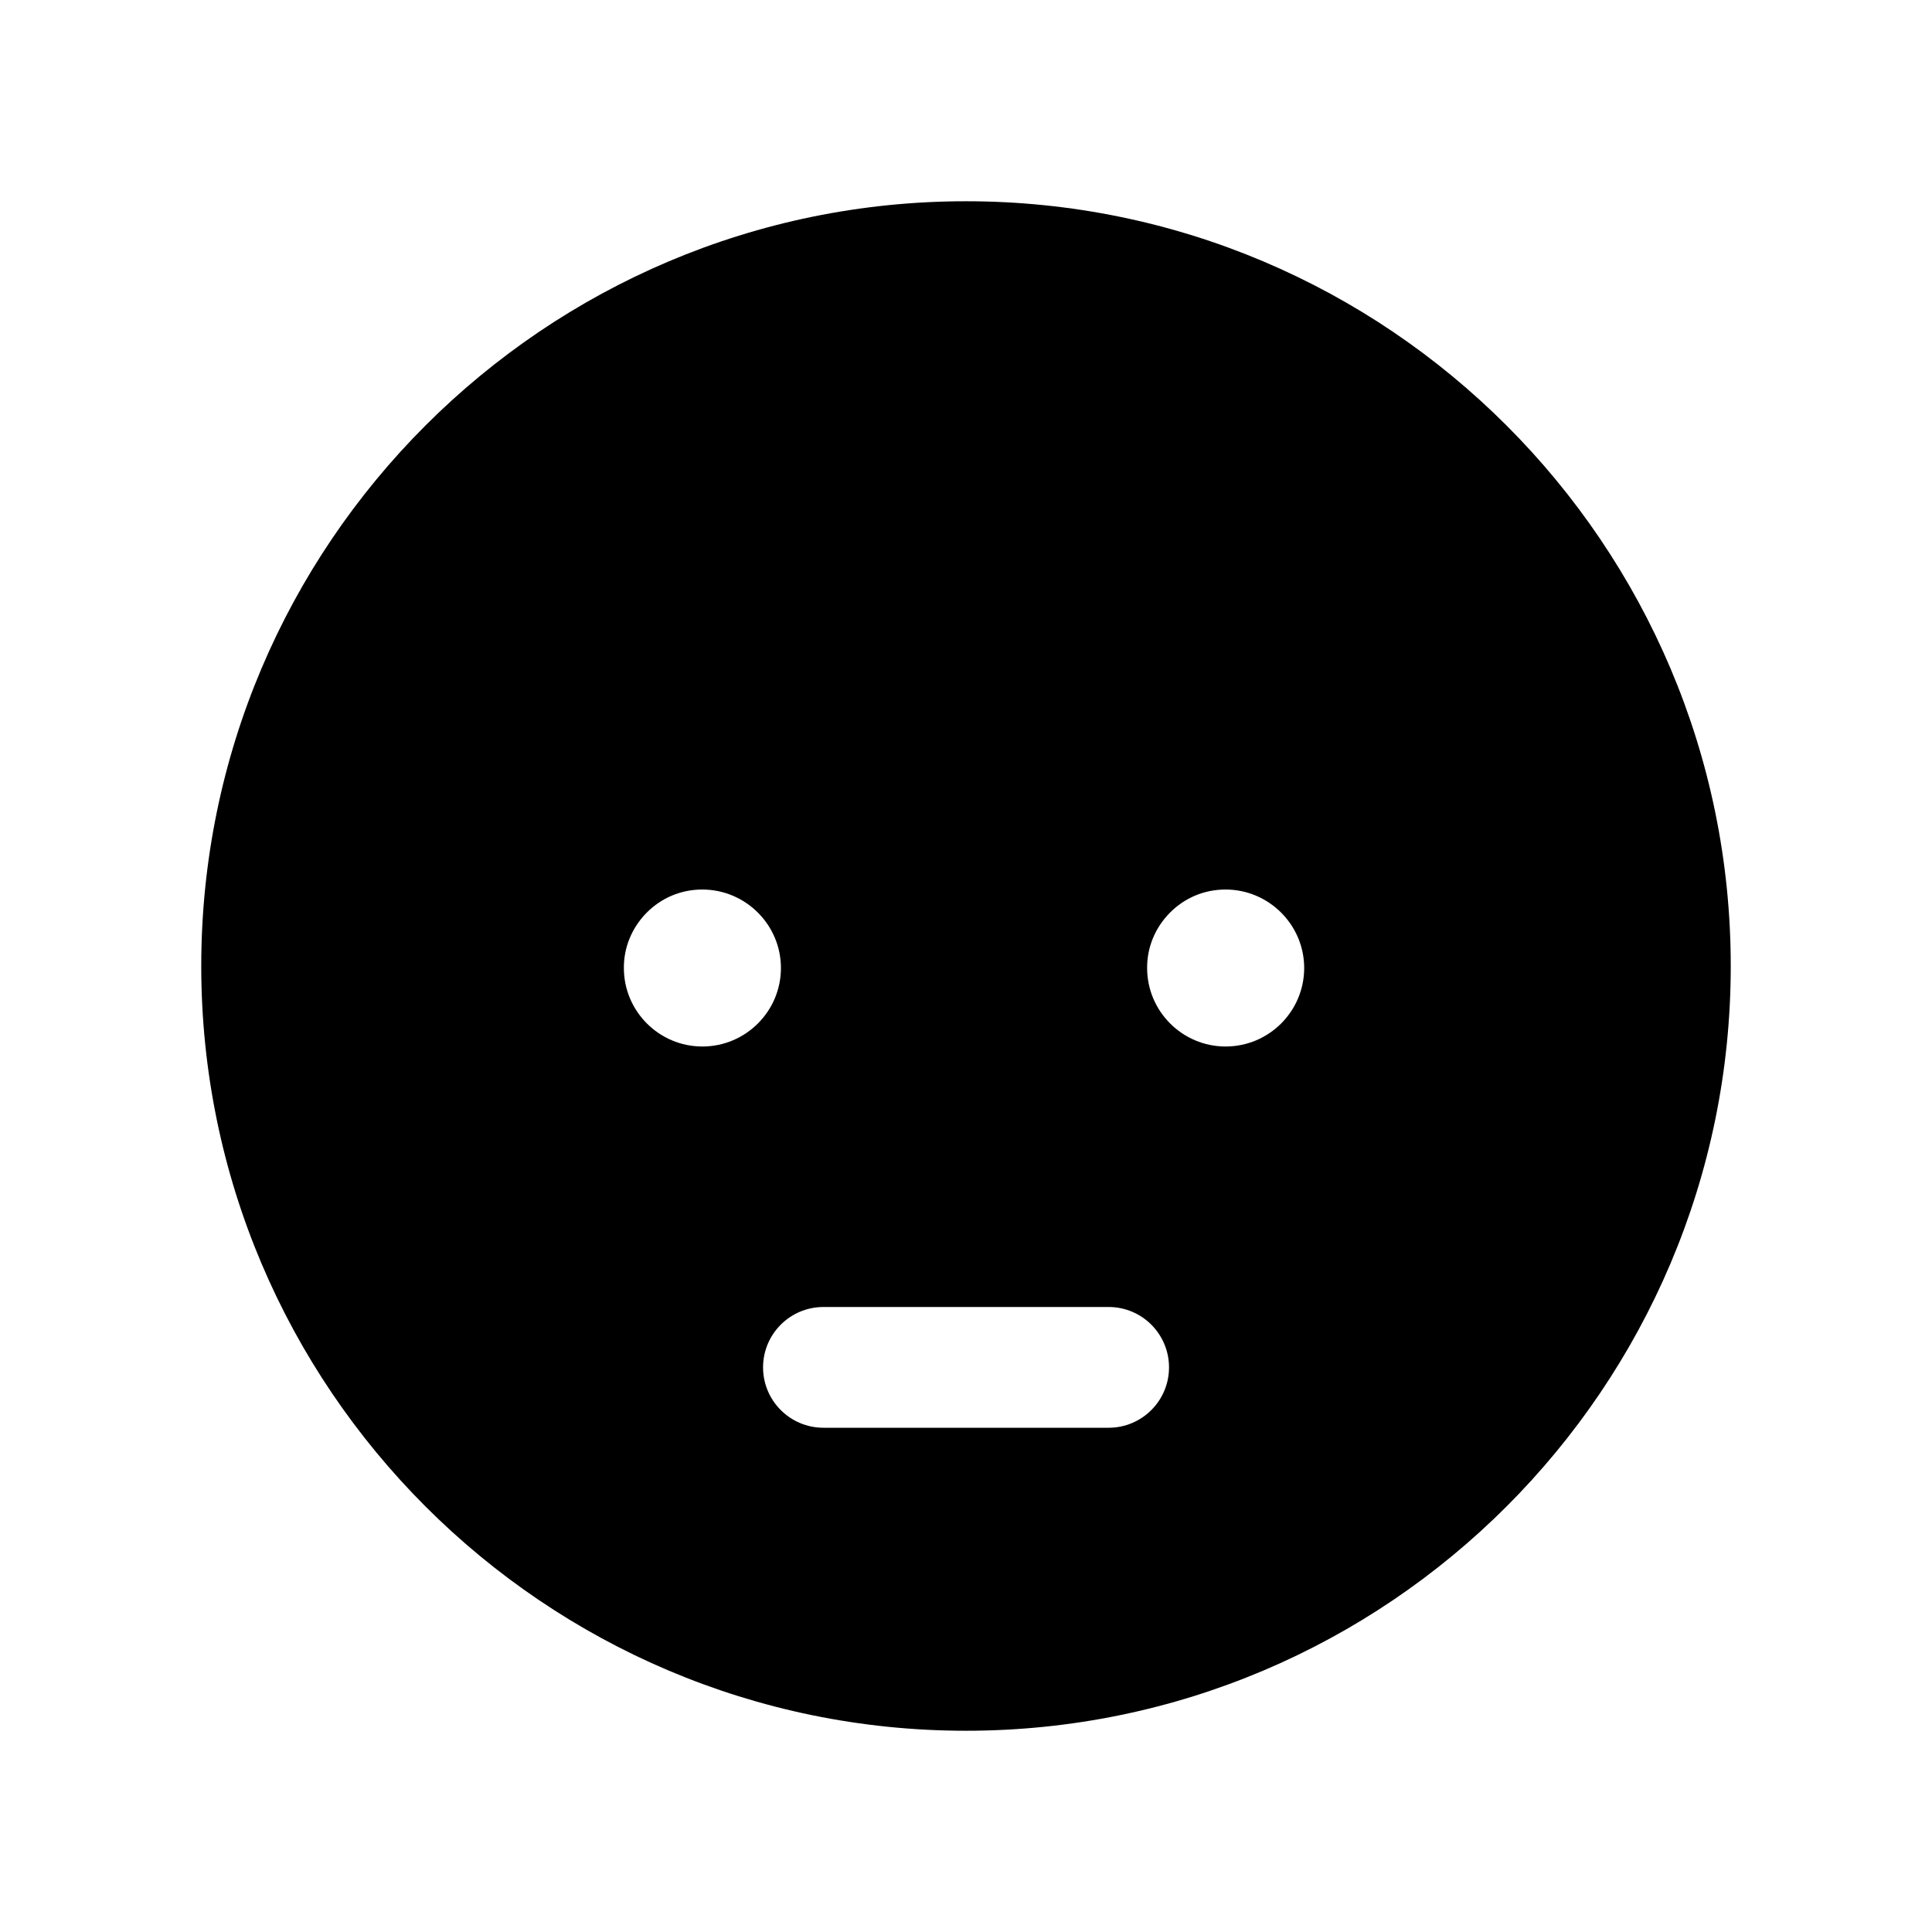 <svg width="24" height="24" viewBox="0 0 24 24" fill="none" xmlns="http://www.w3.org/2000/svg">
<path fill-rule="evenodd" clip-rule="evenodd" d="M15.225 13C14.688 13 14.25 12.563 14.25 12.025C14.248 11.77 14.349 11.524 14.533 11.338C14.717 11.152 14.962 11.05 15.224 11.05C15.762 11.05 16.201 11.488 16.201 12.025C16.201 12.563 15.763 13 15.225 13ZM13.772 17.736H10.229C9.815 17.736 9.479 17.4 9.479 16.986C9.479 16.572 9.815 16.236 10.229 16.236H13.772C14.186 16.236 14.522 16.572 14.522 16.986C14.522 17.4 14.186 17.736 13.772 17.736ZM8.725 13C8.188 13 7.75 12.563 7.75 12.025C7.748 11.77 7.849 11.524 8.033 11.338C8.217 11.152 8.462 11.05 8.724 11.05C9.262 11.05 9.701 11.488 9.701 12.025C9.701 12.563 9.263 13 8.725 13ZM12 2.5C6.762 2.5 2.5 6.761 2.5 12C2.5 17.238 6.762 21.5 12 21.5C17.239 21.5 21.5 17.238 21.5 12C21.5 6.761 17.239 2.5 12 2.5Z" fill="black"/>
</svg>